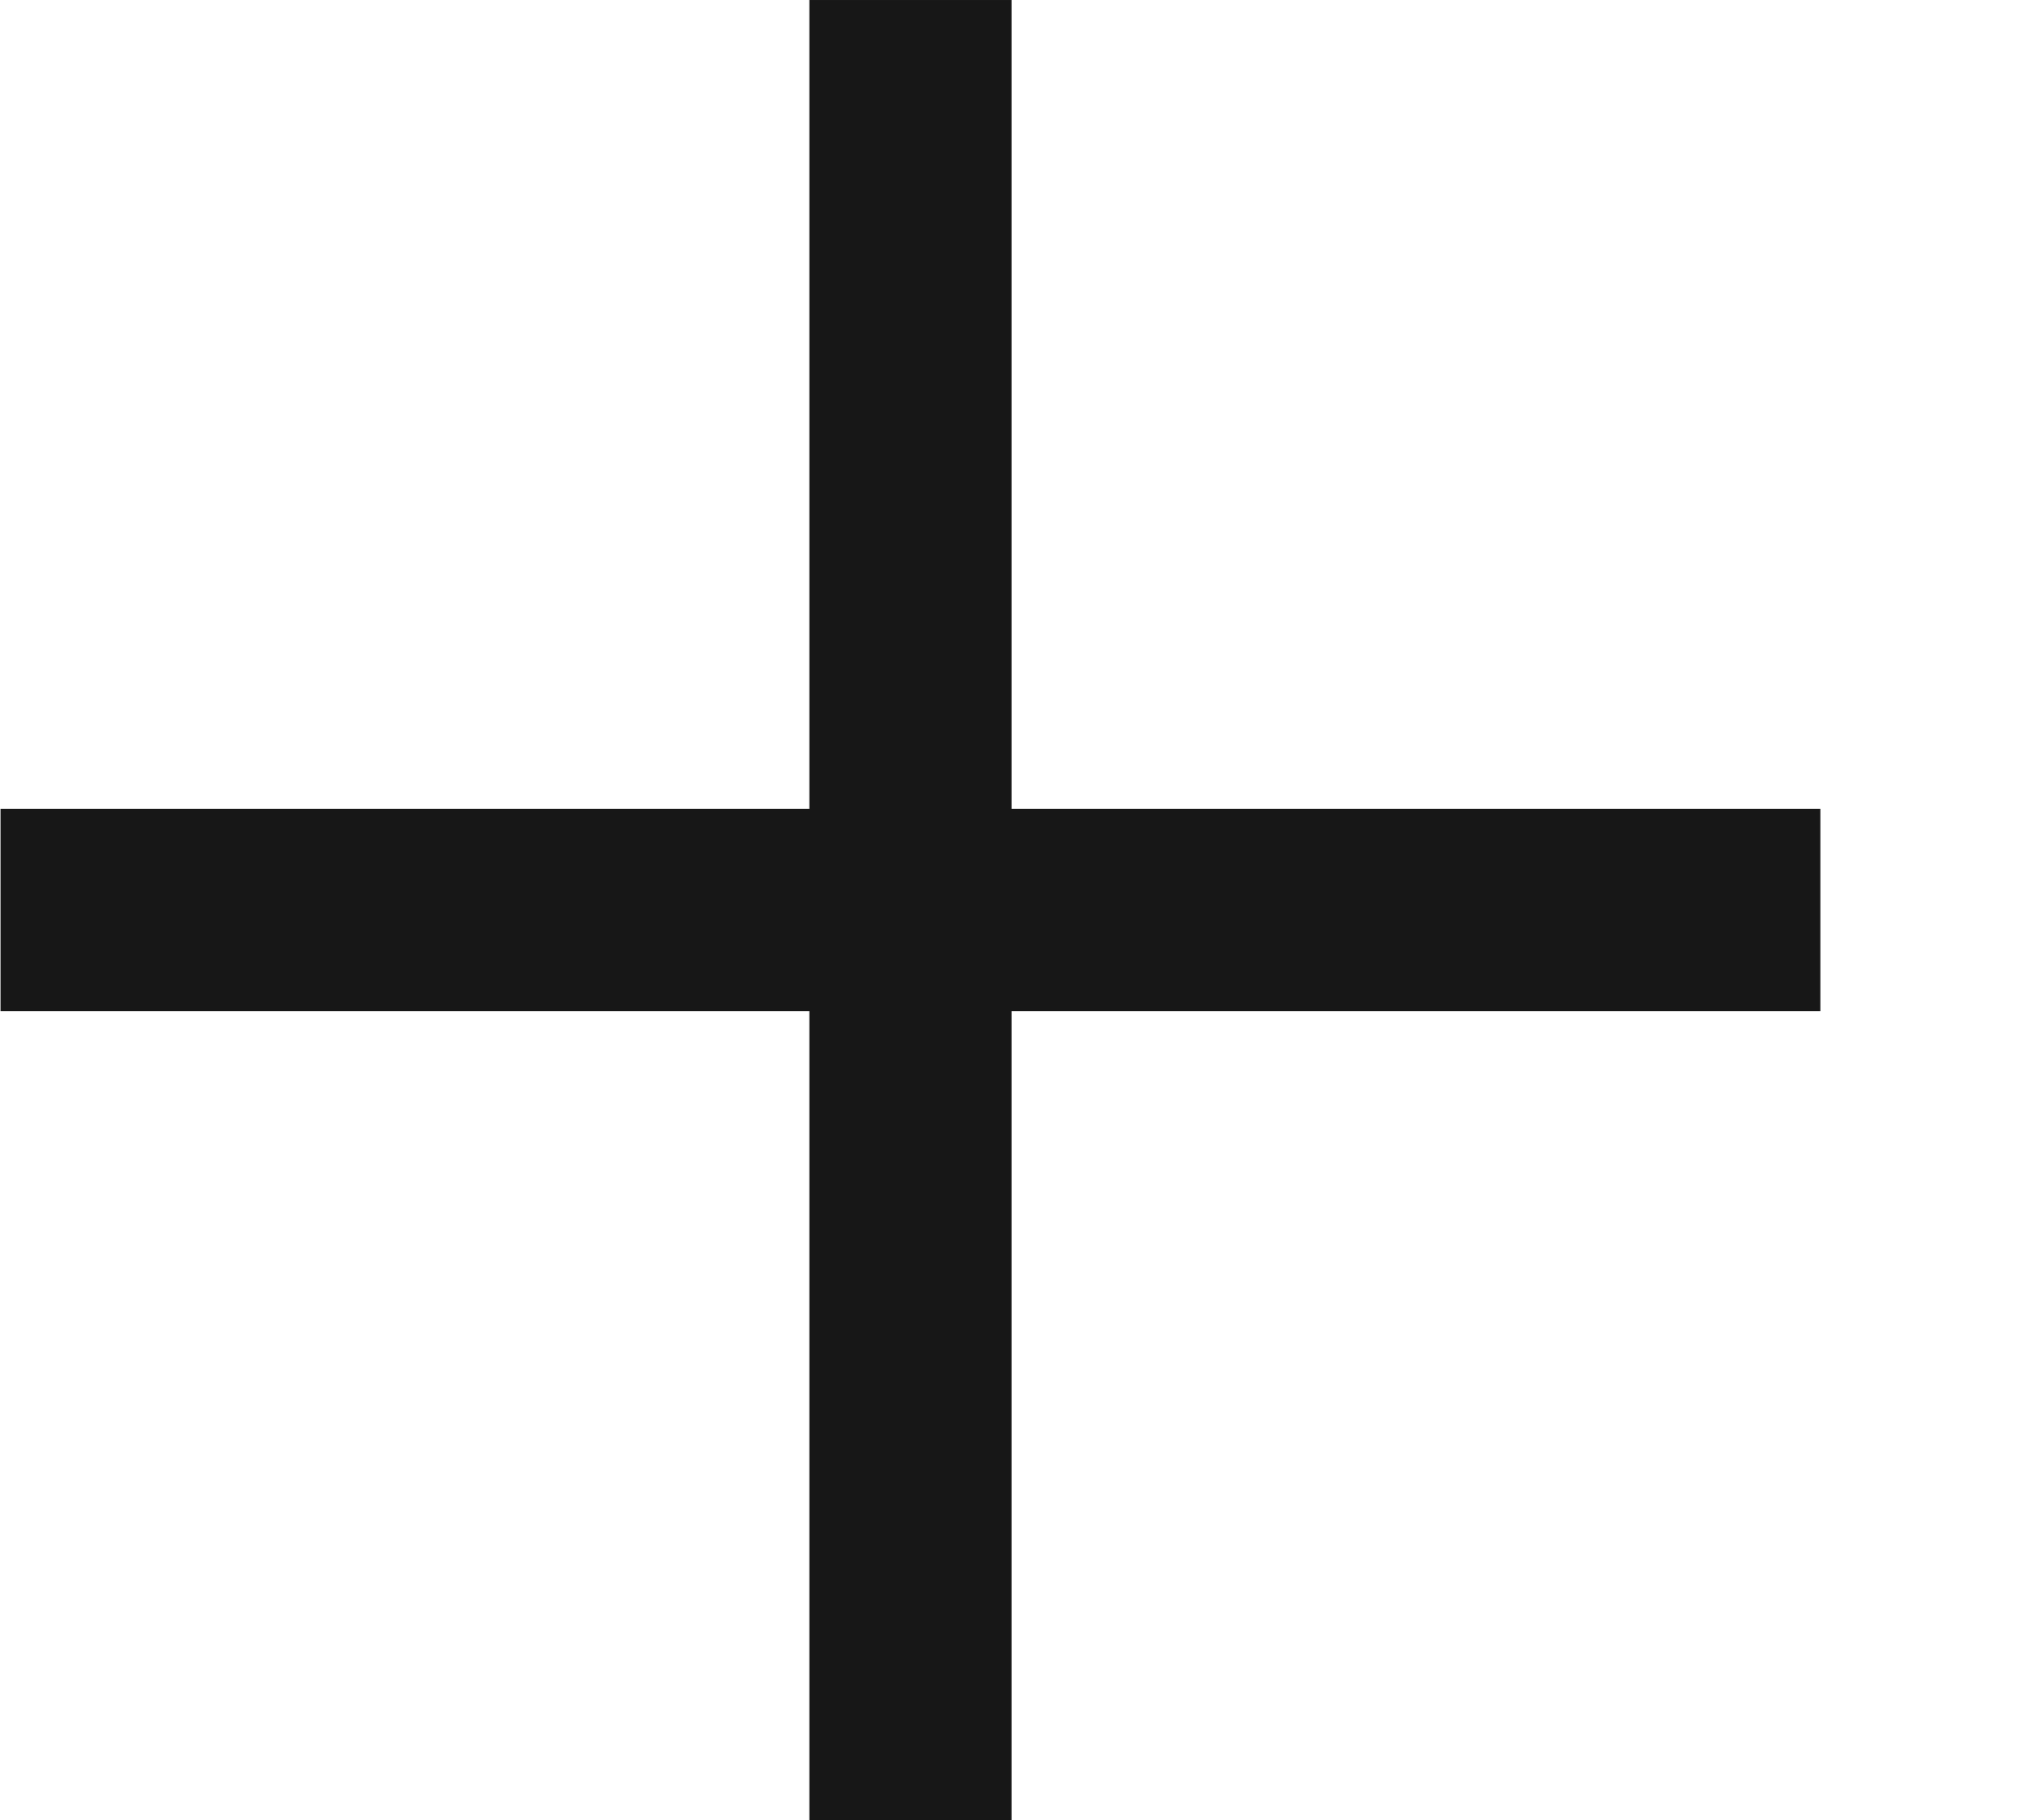 <svg width="10" height="9" viewBox="0 0 10 9" fill="none" xmlns="http://www.w3.org/2000/svg">
<path fill-rule="evenodd" clip-rule="evenodd" d="M4.003 5L4.003 9H5.003V5H9.003V4H5.003V6.10352e-05H4.003L4.003 4H0.003V5H4.003Z" fill="#171717"/>
</svg>
